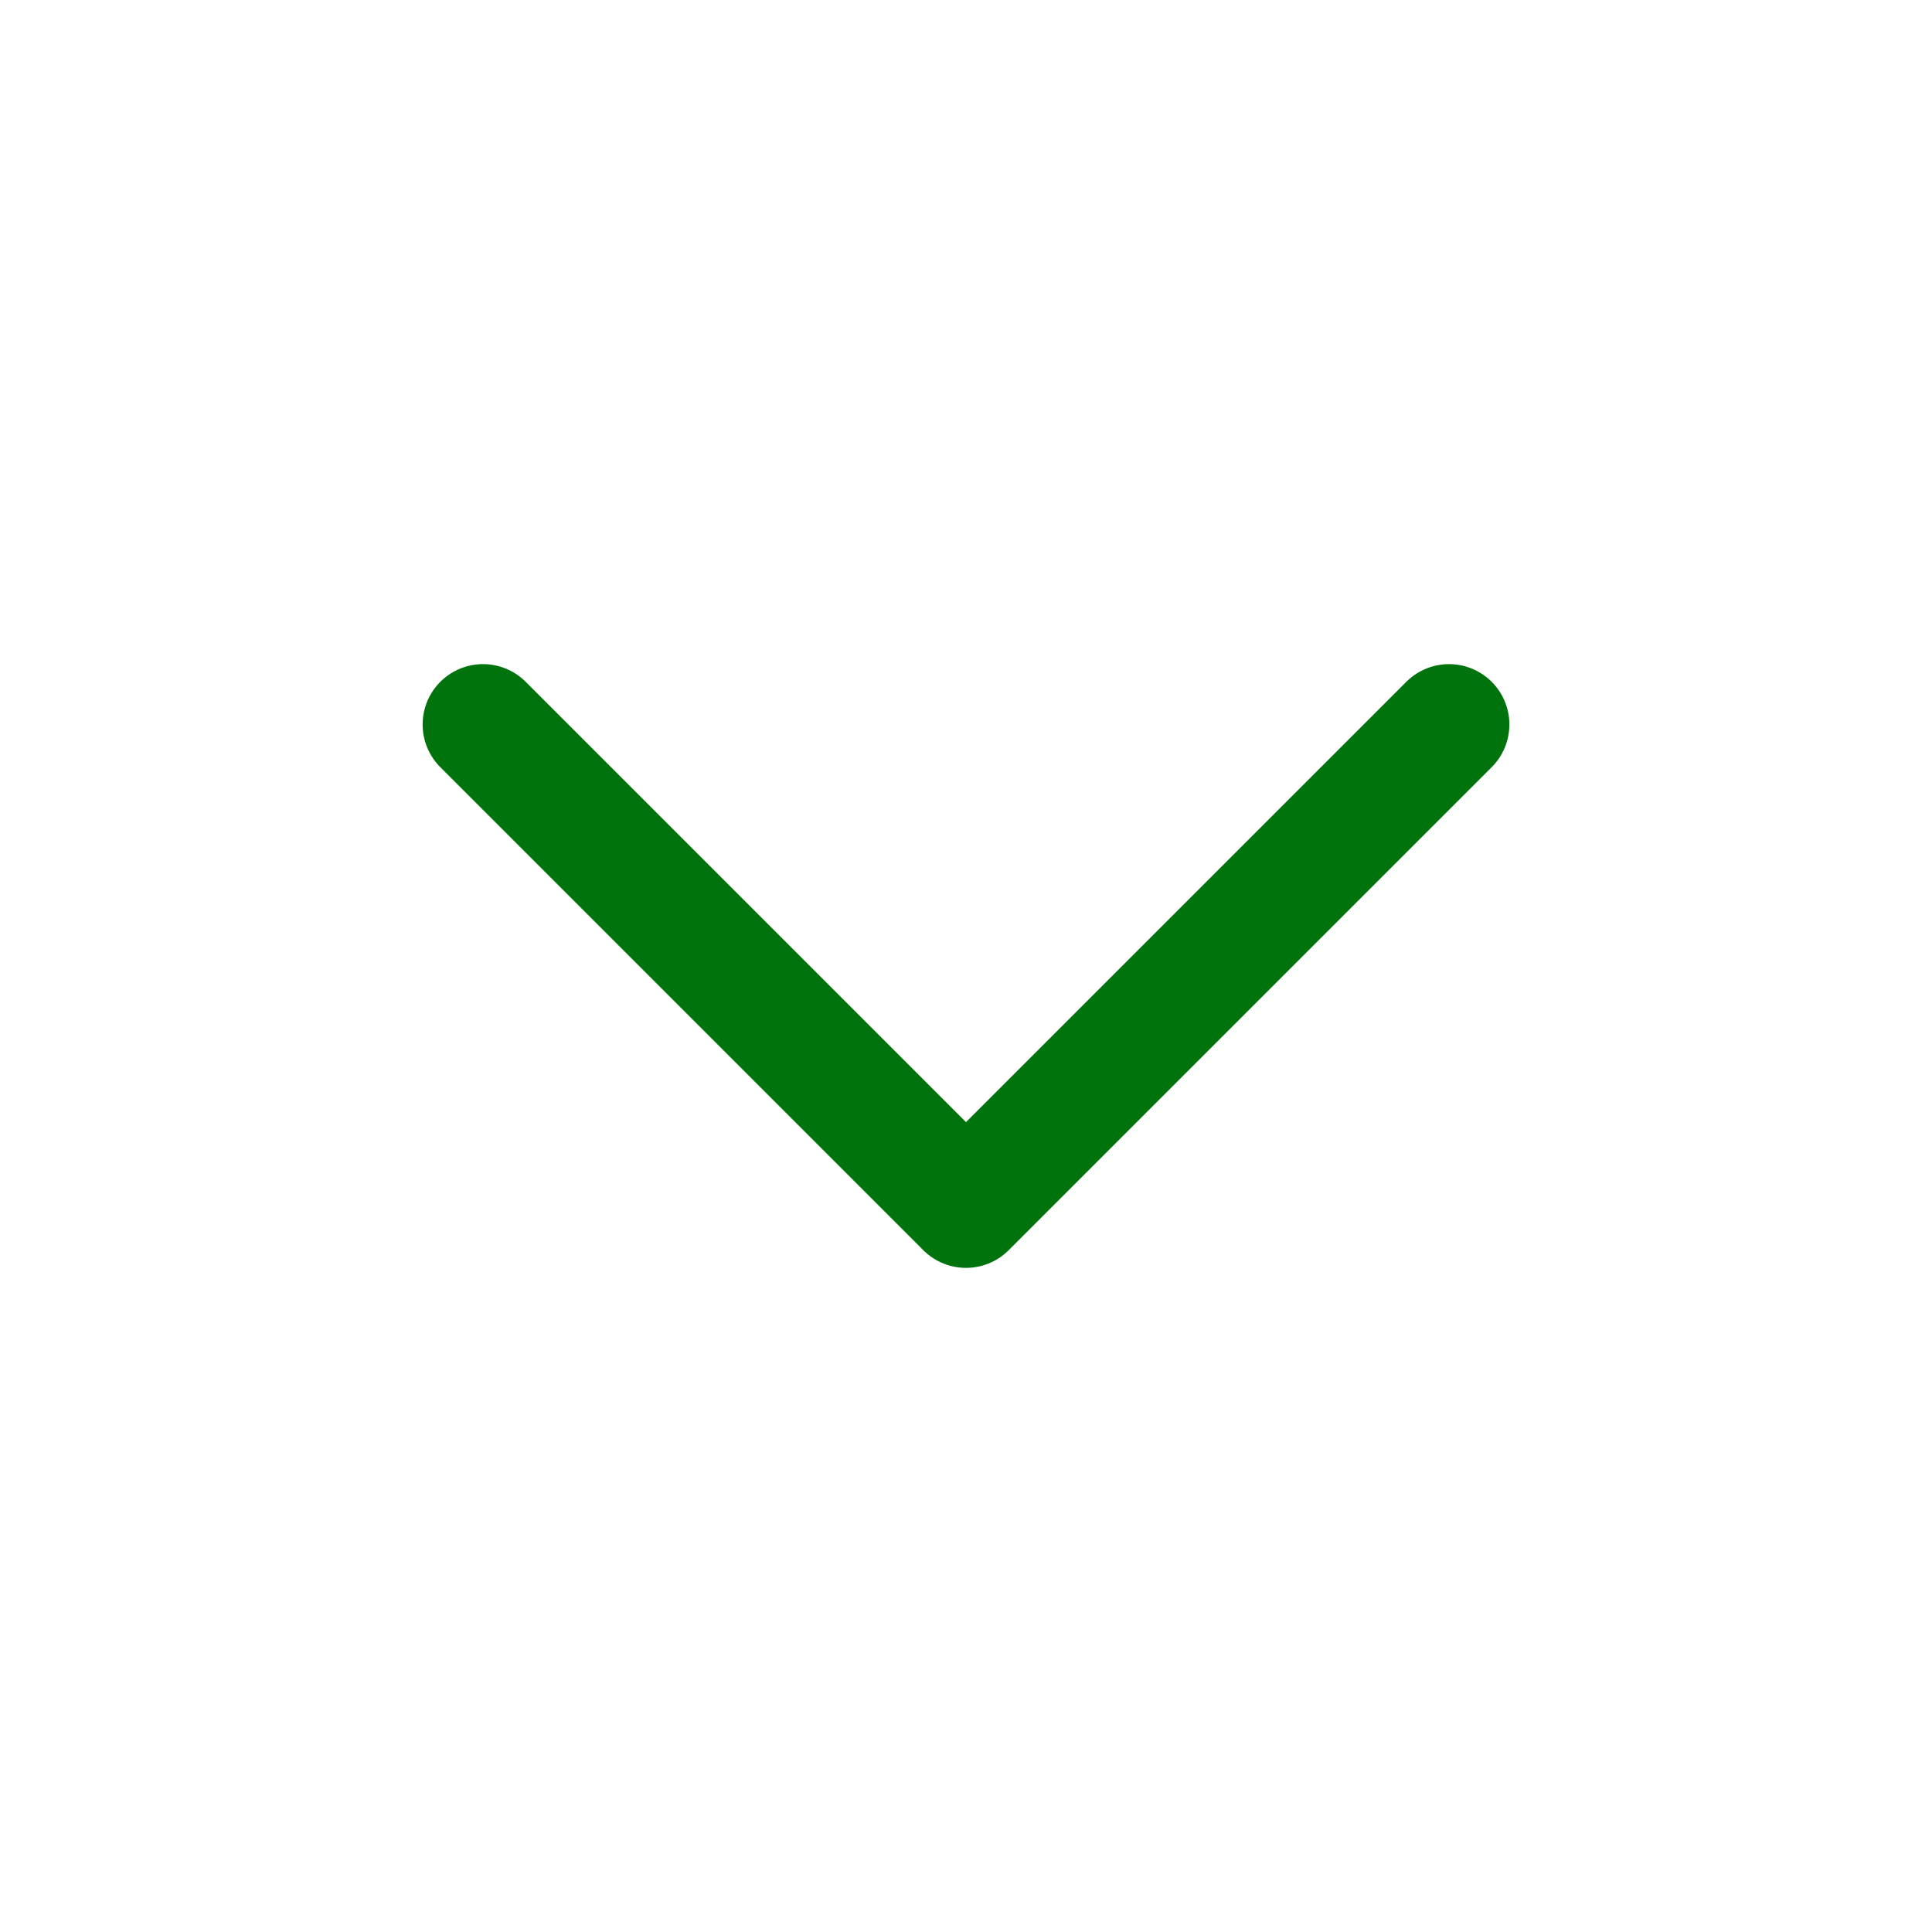 <svg fill="none" stroke-width="1.5" viewBox="0 0 24 24" xmlns="http://www.w3.org/2000/svg"><path d="m6 9 6 6 6-6" stroke="#00730c" stroke-linecap="round" stroke-linejoin="round" class="stroke-000000"></path></svg>